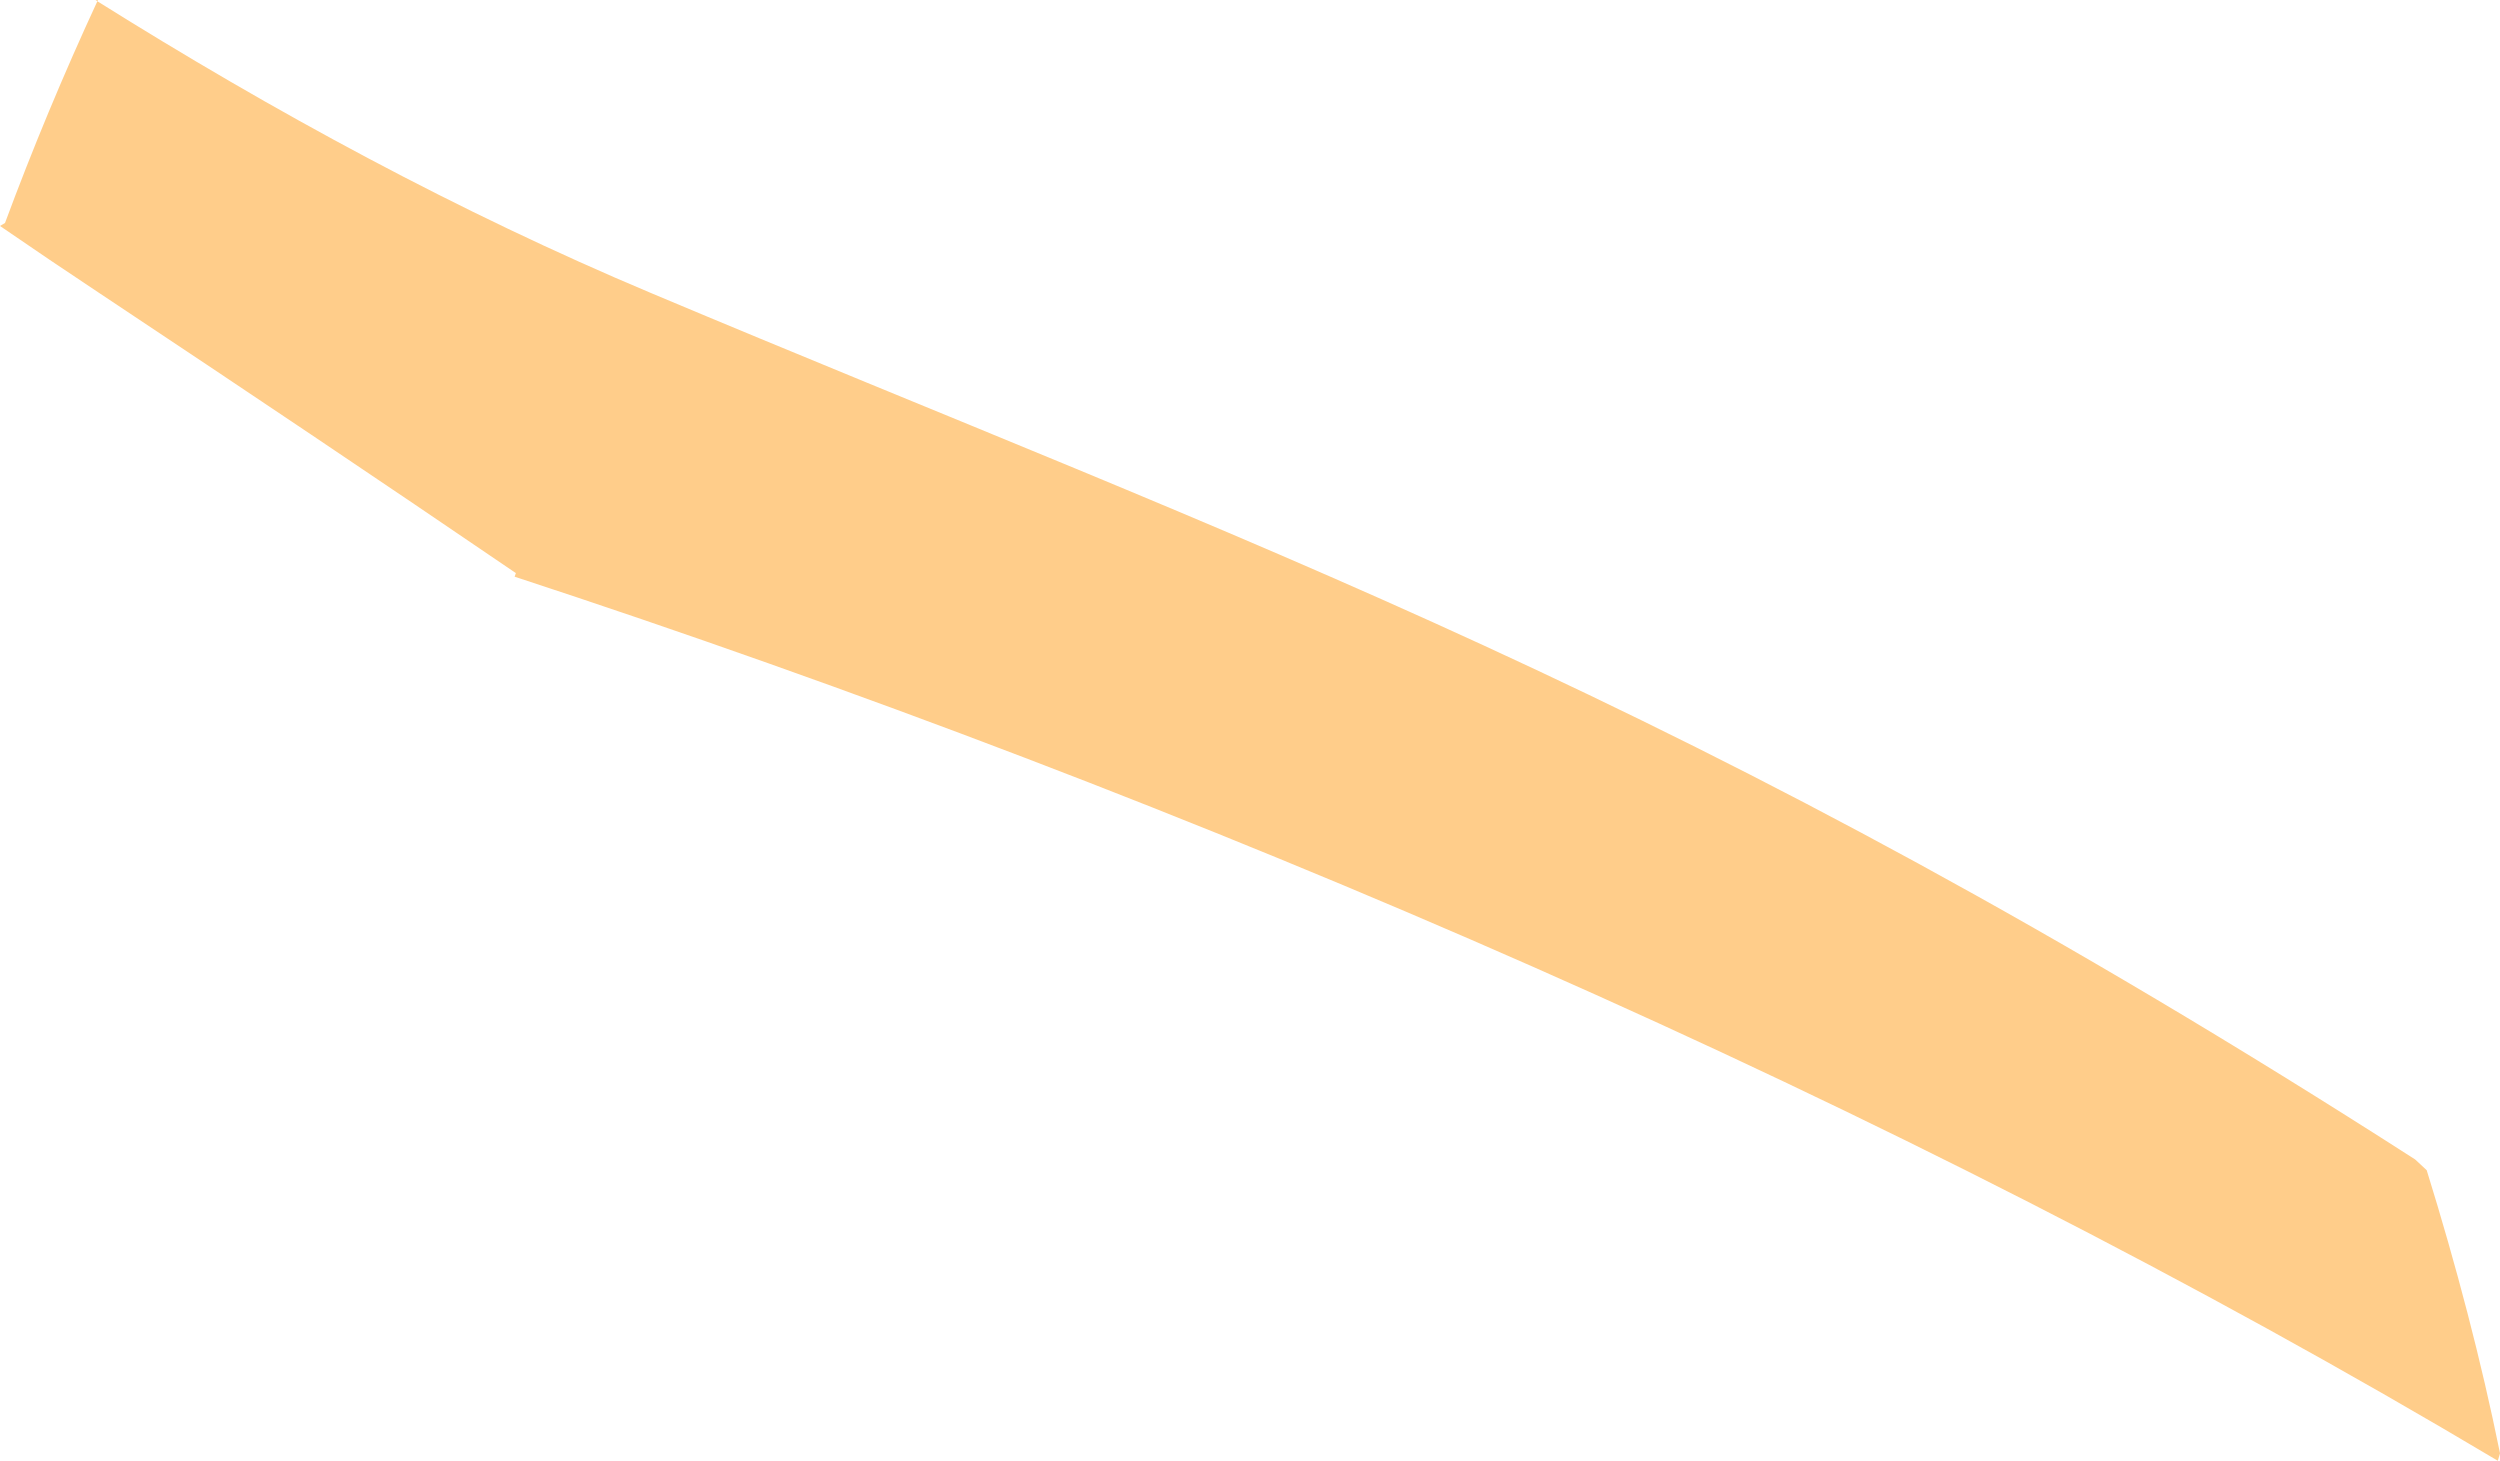 <?xml version="1.0" encoding="iso-8859-1"?>
<!-- Generator: Adobe Illustrator 16.0.0, SVG Export Plug-In . SVG Version: 6.00 Build 0)  -->
<!DOCTYPE svg PUBLIC "-//W3C//DTD SVG 1.1//EN" "http://www.w3.org/Graphics/SVG/1.1/DTD/svg11.dtd">
<svg version="1.1" id="Layer_1" xmlns="http://www.w3.org/2000/svg" xmlns:xlink="http://www.w3.org/1999/xlink" x="0px" y="0px"
	 width="16.031px" height="9.367px" viewBox="0 0 16.031 9.367" style="enable-background:new 0 0 16.031 9.367;"
	 xml:space="preserve">
<path style="fill:#FFCD8A;" d="M16.017,9.367C12.147,7.06,7.633,5.119,3.3,3.698l0.008-0.023C2.448,3.089,1.559,2.492,0.644,1.884
	C0.424,1.738,0.209,1.593,0,1.449L0.032,1.43C0.207,0.958,0.406,0.479,0.628,0L0.613,0.001c1.143,0.717,2.33,1.36,3.559,1.877
	c3.811,1.604,6.677,2.579,11.315,5.557l0.074,0.069c0.19,0.612,0.35,1.223,0.47,1.815L16.017,9.367z"/>
</svg>
